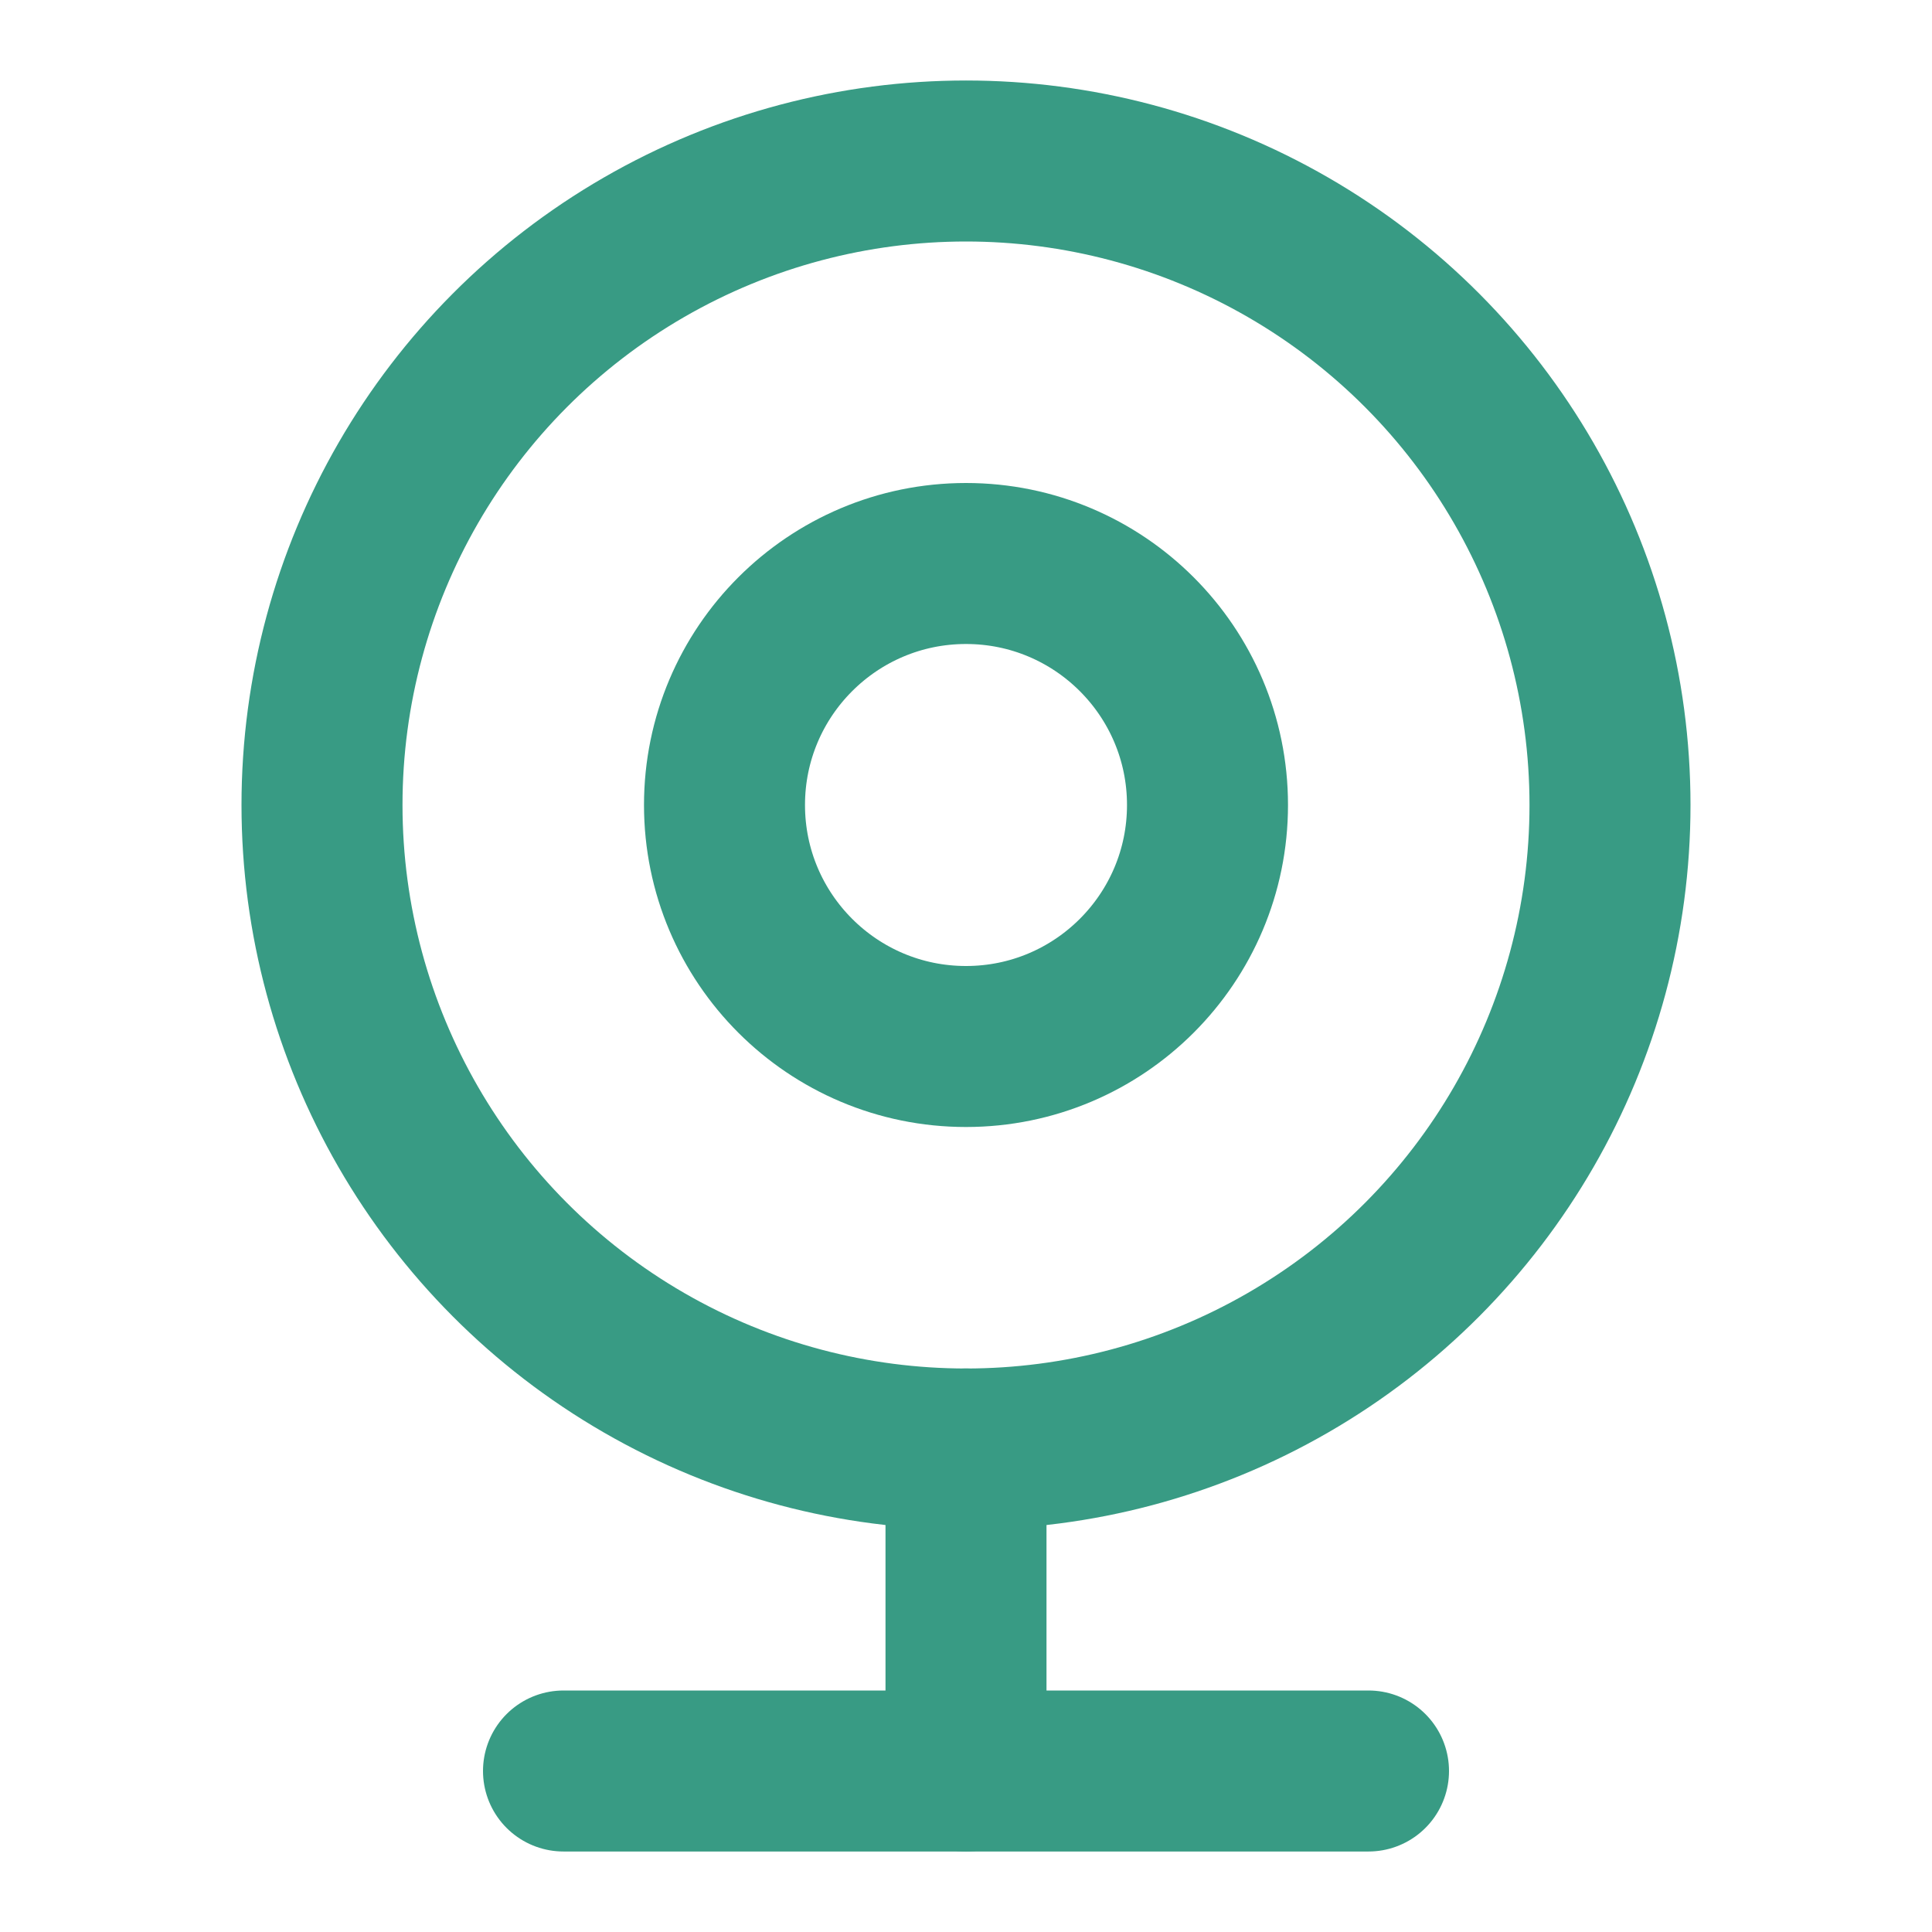<svg xmlns="http://www.w3.org/2000/svg" width="24" height="24" viewBox="0 0 24 24" fill="none" stroke="#389b84" stroke-width="2" stroke-linecap="round" stroke-linejoin="round"><circle cx="12" cy="10" r="8"></circle><circle cx="12" cy="10" r="3"></circle><path d="M7 22h10"></path><path d="M12 22v-4"></path></svg>